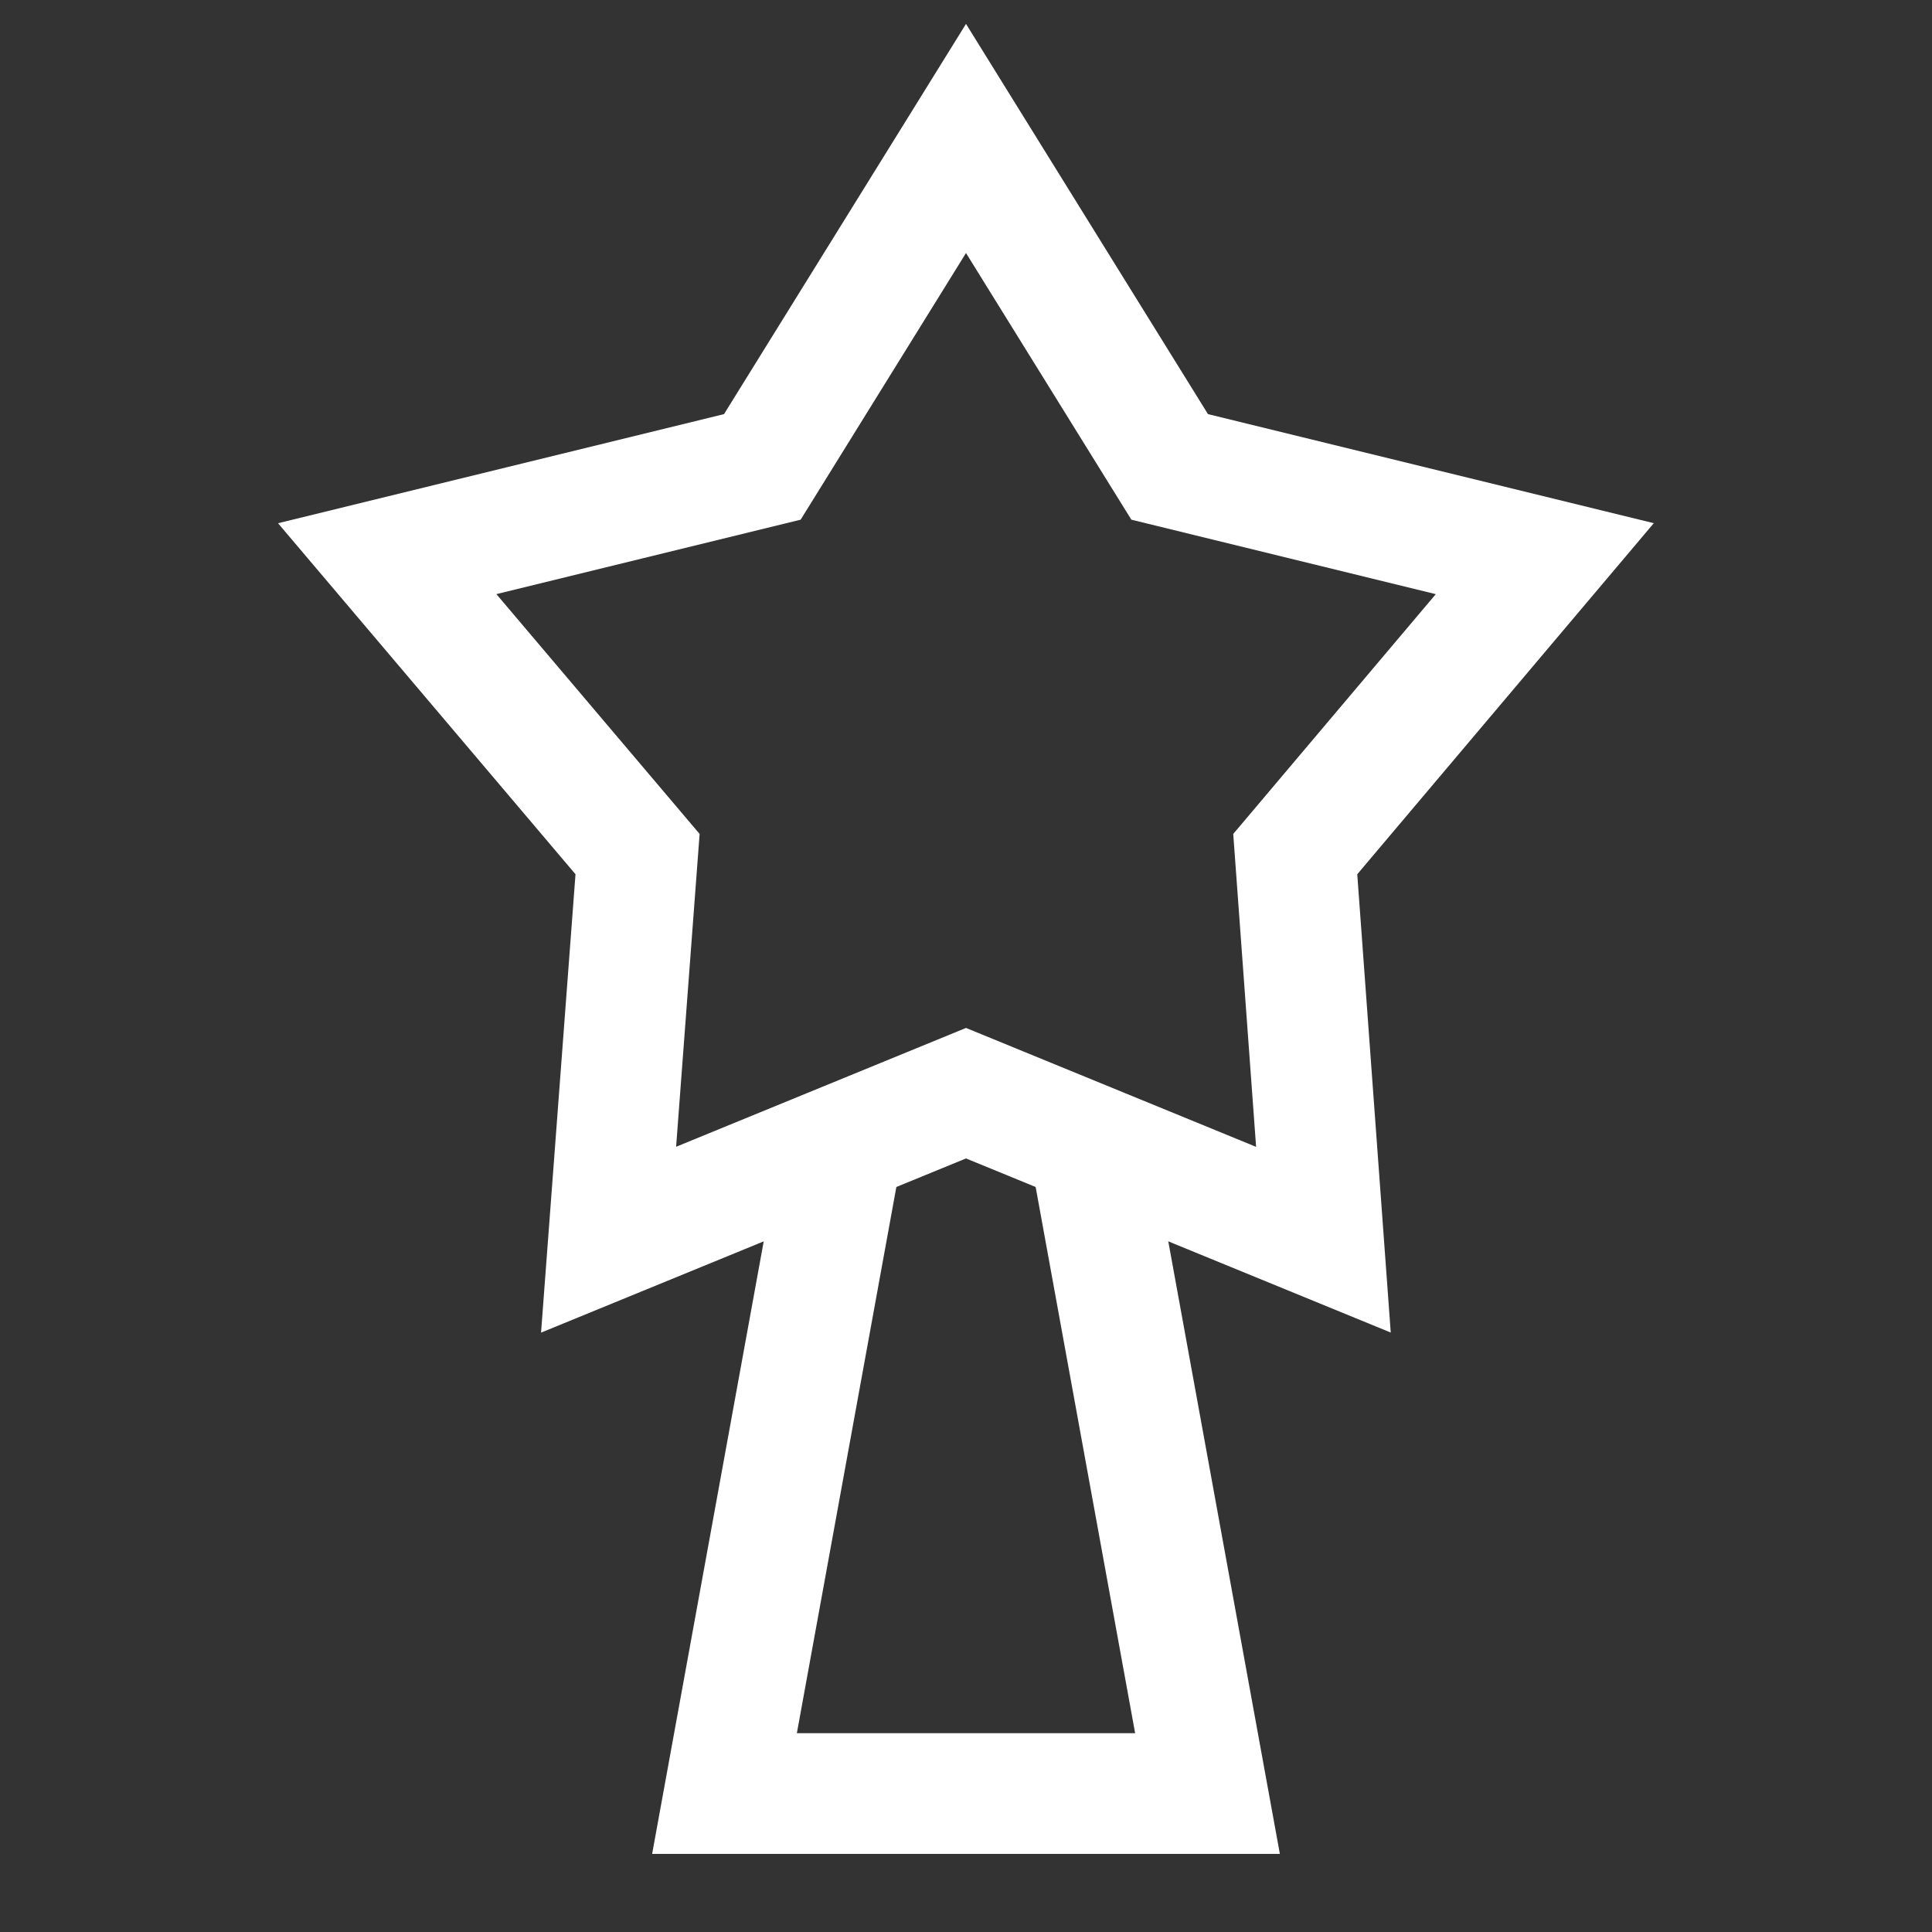 <!DOCTYPE svg PUBLIC "-//W3C//DTD SVG 1.1//EN" "http://www.w3.org/Graphics/SVG/1.1/DTD/svg11.dtd">

<!-- Uploaded to: SVG Repo, www.svgrepo.com, Transformed by: SVG Repo Mixer Tools -->
<svg width="800px" height="800px" viewBox="0 0 24 24" id="Layer_1" data-name="Layer 1" xmlns="http://www.w3.org/2000/svg" fill="#ffffff" stroke="#ffffff">

<rect x="0" y="0" width="24" height="24" fill="#333333" stroke="none"/>

<g id="SVGRepo_bgCarrier" stroke-width="0"/>

<g id="SVGRepo_tracerCarrier" stroke-linecap="round" stroke-linejoin="round"/>

<g id="SVGRepo_iconCarrier">

<defs>

<style>.cls-1{fill:none;stroke:#ffffff;stroke-miterlimit:10;stroke-width:1.5px;}</style>

</defs>

<polygon class="cls-1" points="12 1.72 14.53 5.8 19.19 6.94 16.09 10.61 16.44 15.4 12 13.58 7.56 15.4 7.92 10.61 4.81 6.94 9.47 5.8 12 1.72"/>

<polyline class="cls-1" points="13.53 14.21 15 22.28 9 22.28 10.47 14.21"/>

</g>

</svg>